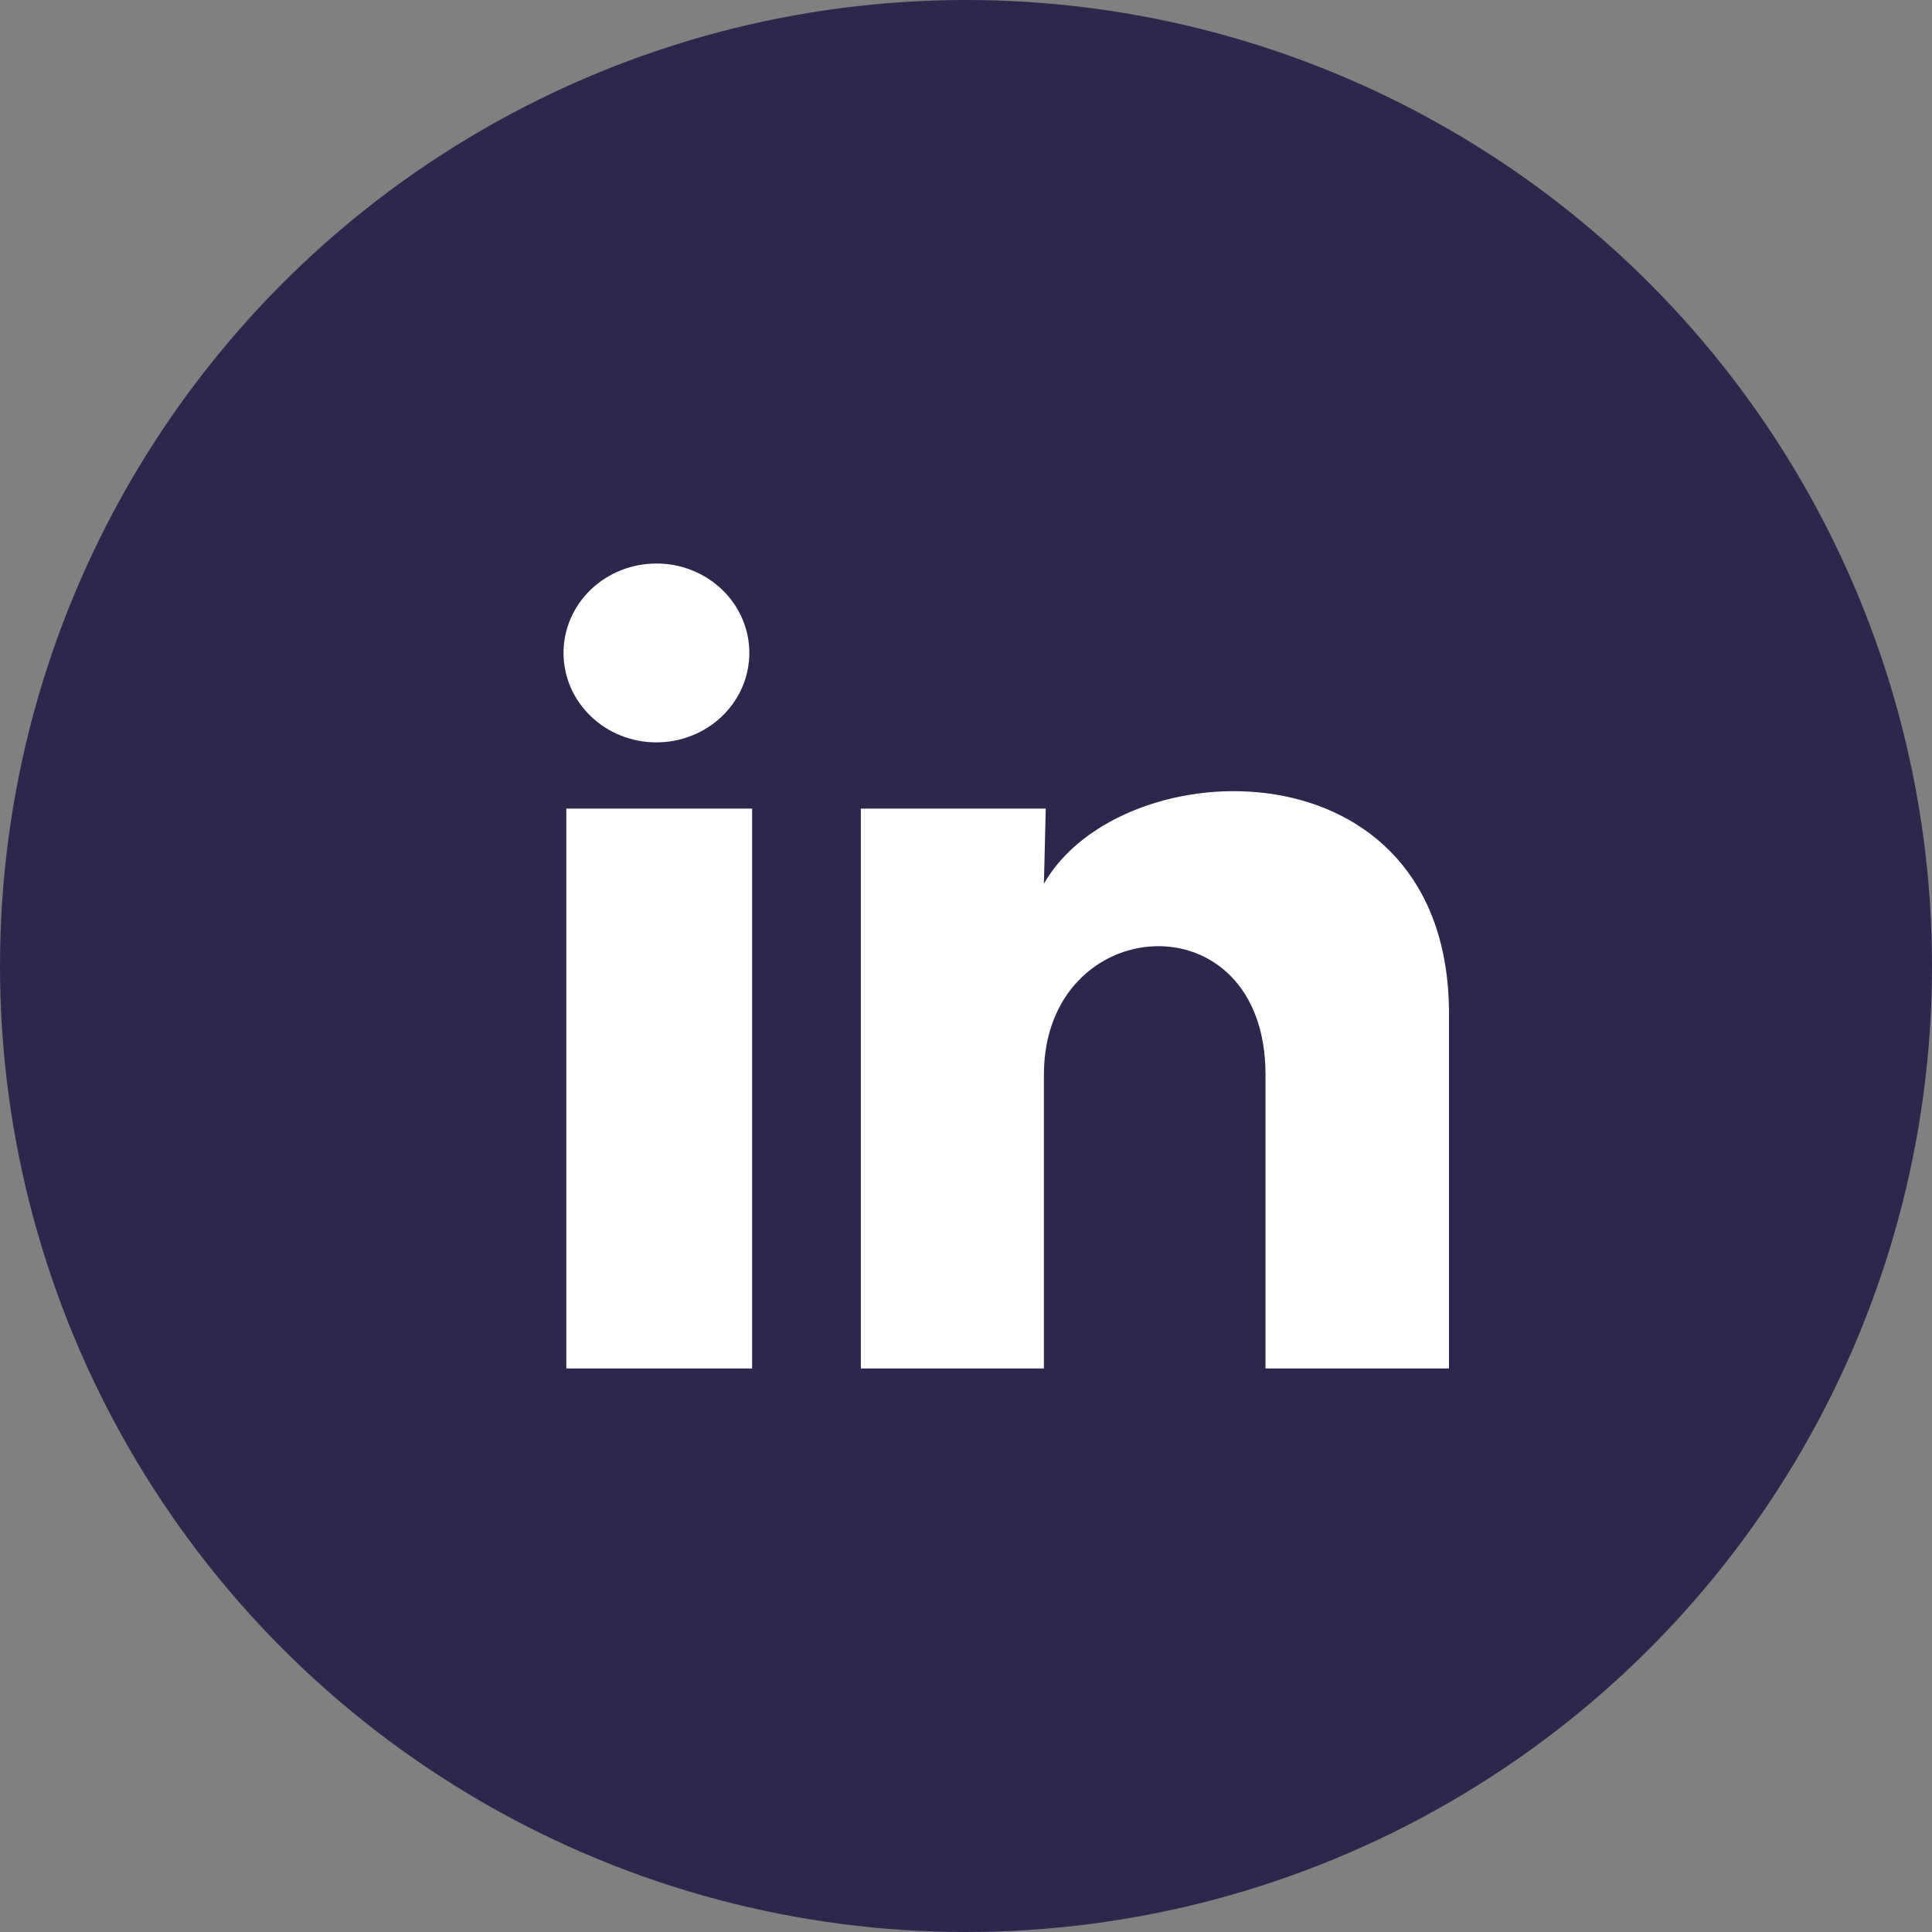 <svg width="40" height="40" viewBox="0 0 40 40" fill="none" xmlns="http://www.w3.org/2000/svg">
<rect x="0" y="0" width="40" height="40" fill="#808080" stroke="none"/>
<circle cx="20" cy="20" r="20" fill="#2D274D"/>
<path d="M15.514 13.519C15.514 14.01 15.311 14.481 14.95 14.828C14.589 15.175 14.1 15.37 13.59 15.37C13.08 15.37 12.59 15.175 12.23 14.827C11.869 14.48 11.667 14.009 11.667 13.517C11.667 13.026 11.87 12.555 12.231 12.208C12.592 11.861 13.082 11.666 13.592 11.667C14.102 11.667 14.591 11.862 14.952 12.21C15.312 12.557 15.515 13.028 15.514 13.519ZM15.572 16.741H11.725V28.333H15.572V16.741ZM21.651 16.741H17.823V28.333H21.613V22.25C21.613 18.862 26.201 18.547 26.201 22.25V28.333H30V20.991C30 15.278 23.209 15.491 21.613 18.297L21.651 16.741Z" fill="white"/>
</svg>
